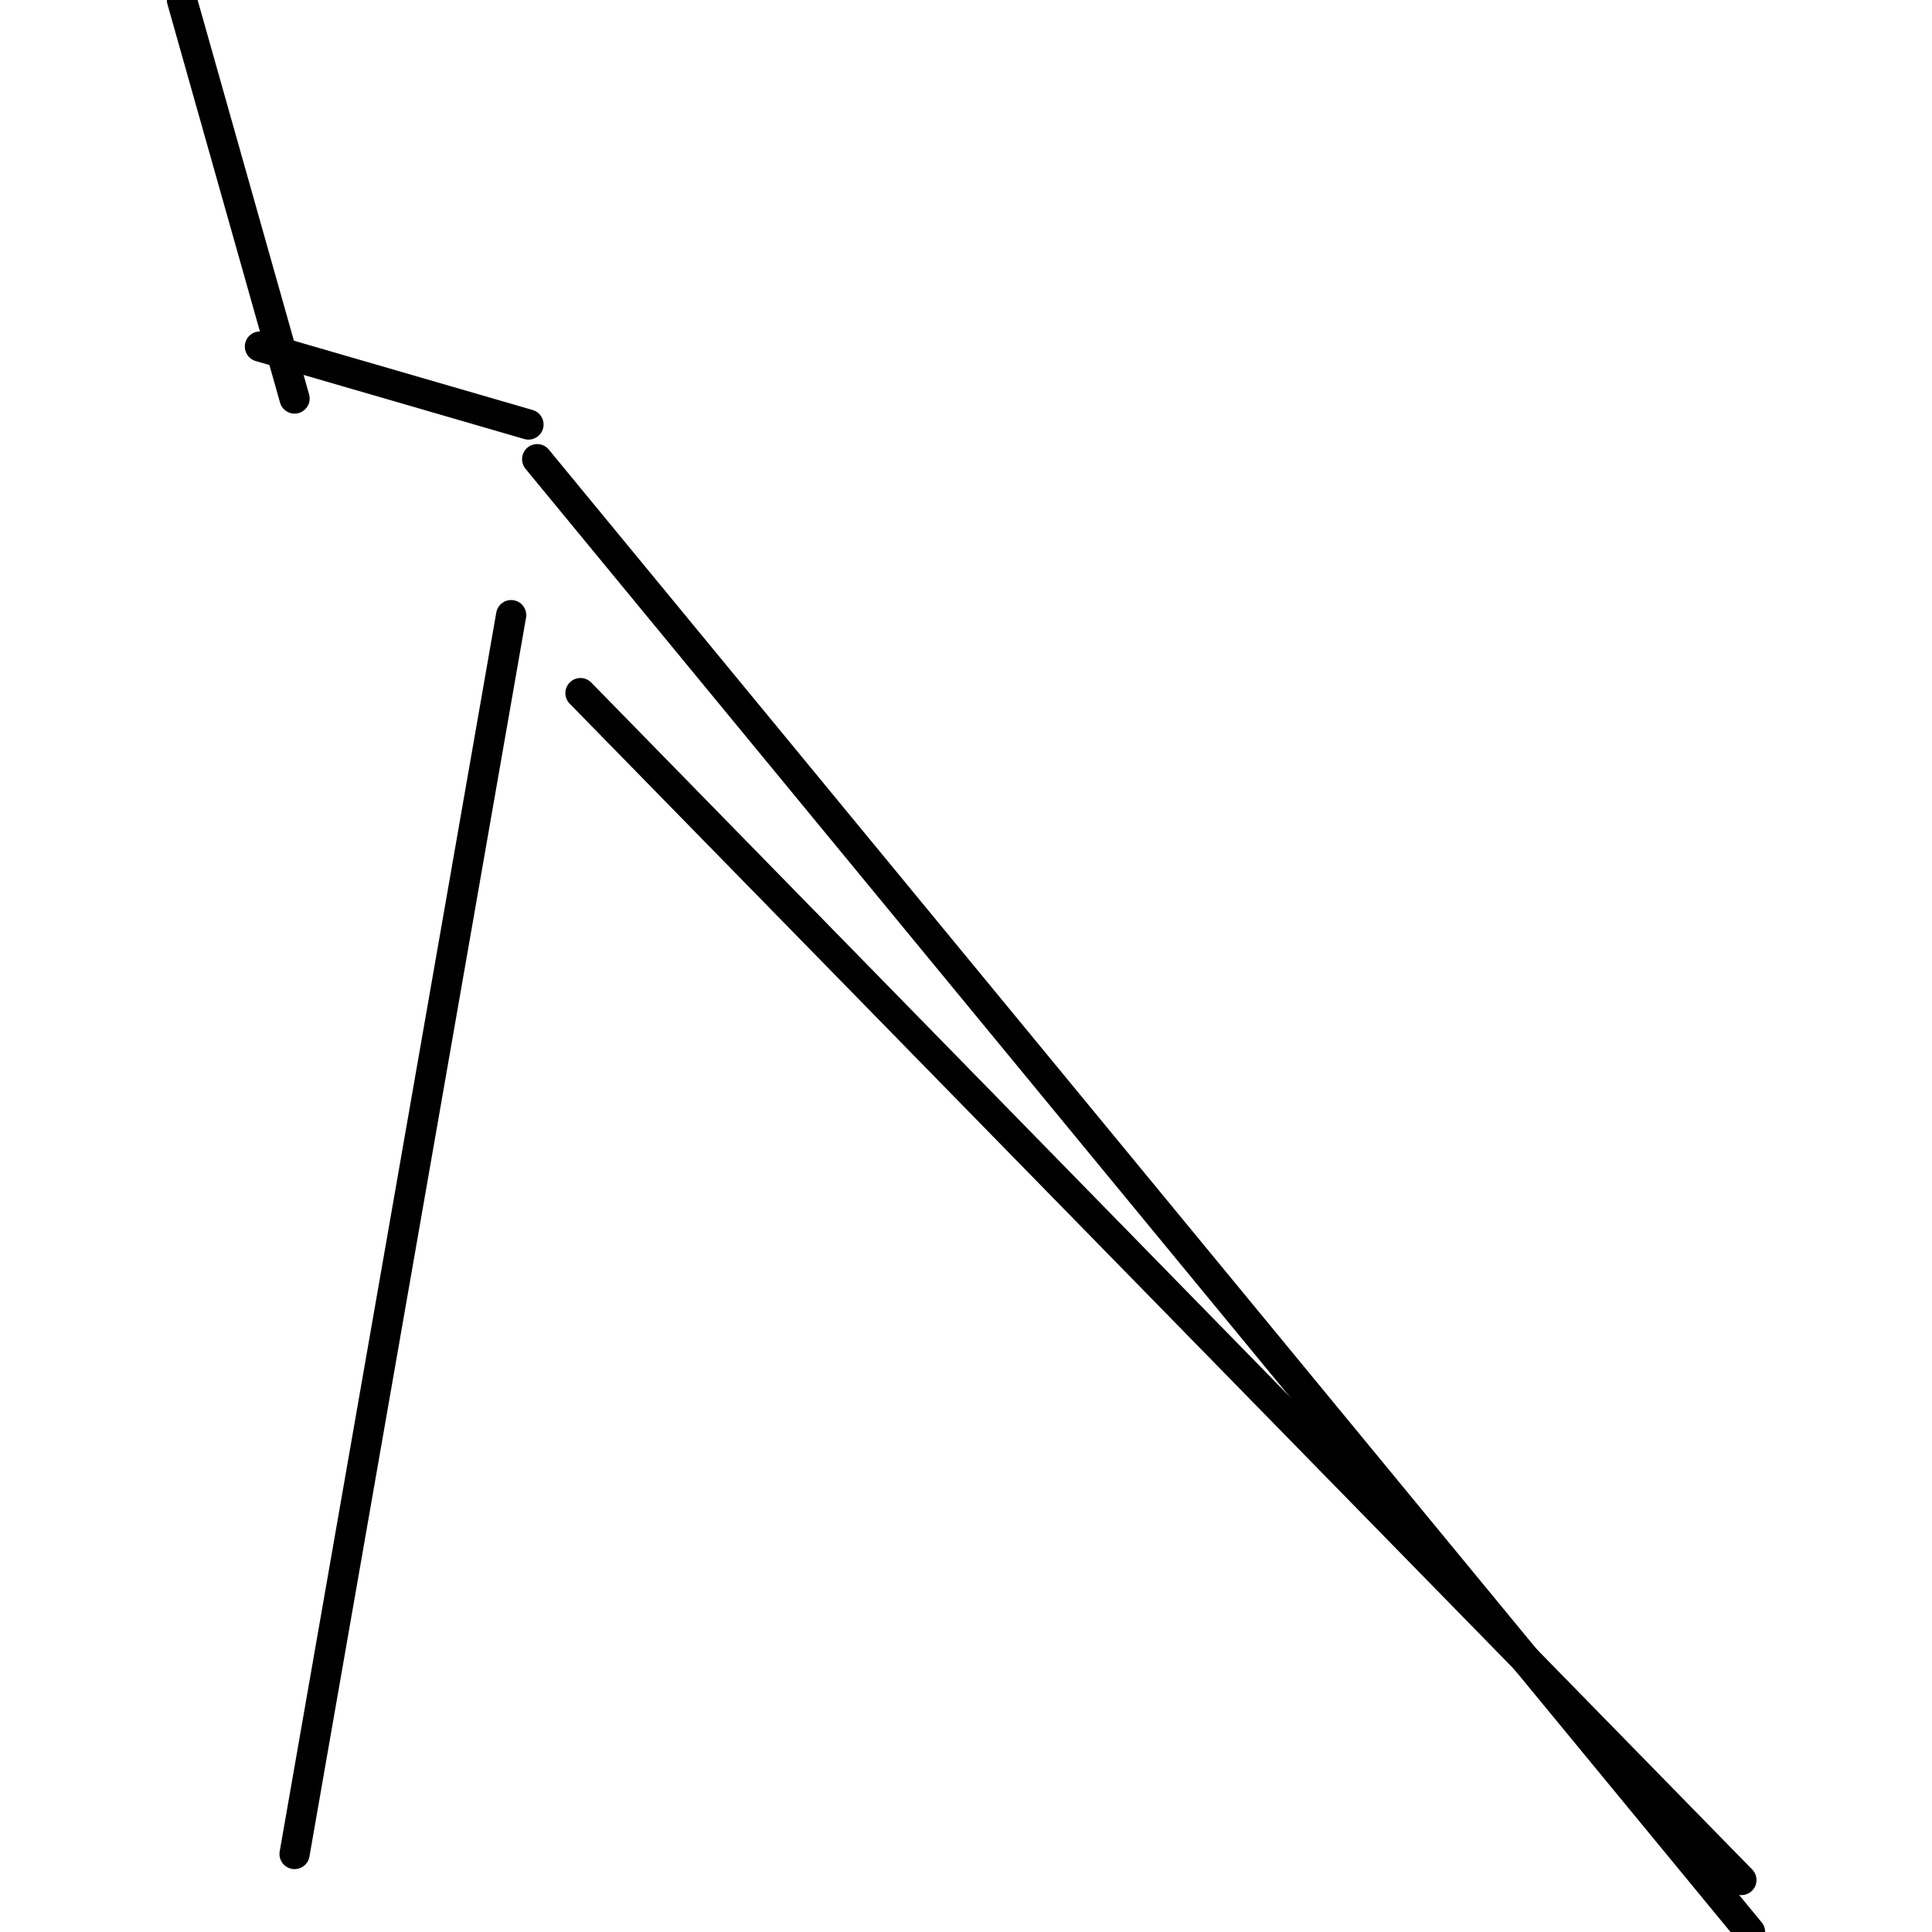 <?xml version="1.0" encoding="utf-8" ?>
<svg baseProfile="full" height="256" version="1.1" width="256" xmlns="http://www.w3.org/2000/svg" xmlns:ev="http://www.w3.org/2001/xml-events" xmlns:xlink="http://www.w3.org/1999/xlink"><defs /><polyline fill="none" points="67.731,81.507 39.031,245.668" stroke="black" stroke-linecap="round" stroke-width="4" /><polyline fill="none" points="70.027,56.251 34.439,45.919" stroke="black" stroke-linecap="round" stroke-width="4" /><polyline fill="none" points="39.031,52.807 24.108,0.0" stroke="black" stroke-linecap="round" stroke-width="4" /><polyline fill="none" points="71.175,60.843 231.892,256.0" stroke="black" stroke-linecap="round" stroke-width="4" /><polyline fill="none" points="76.915,91.839 230.744,249.112" stroke="black" stroke-linecap="round" stroke-width="4" /></svg>